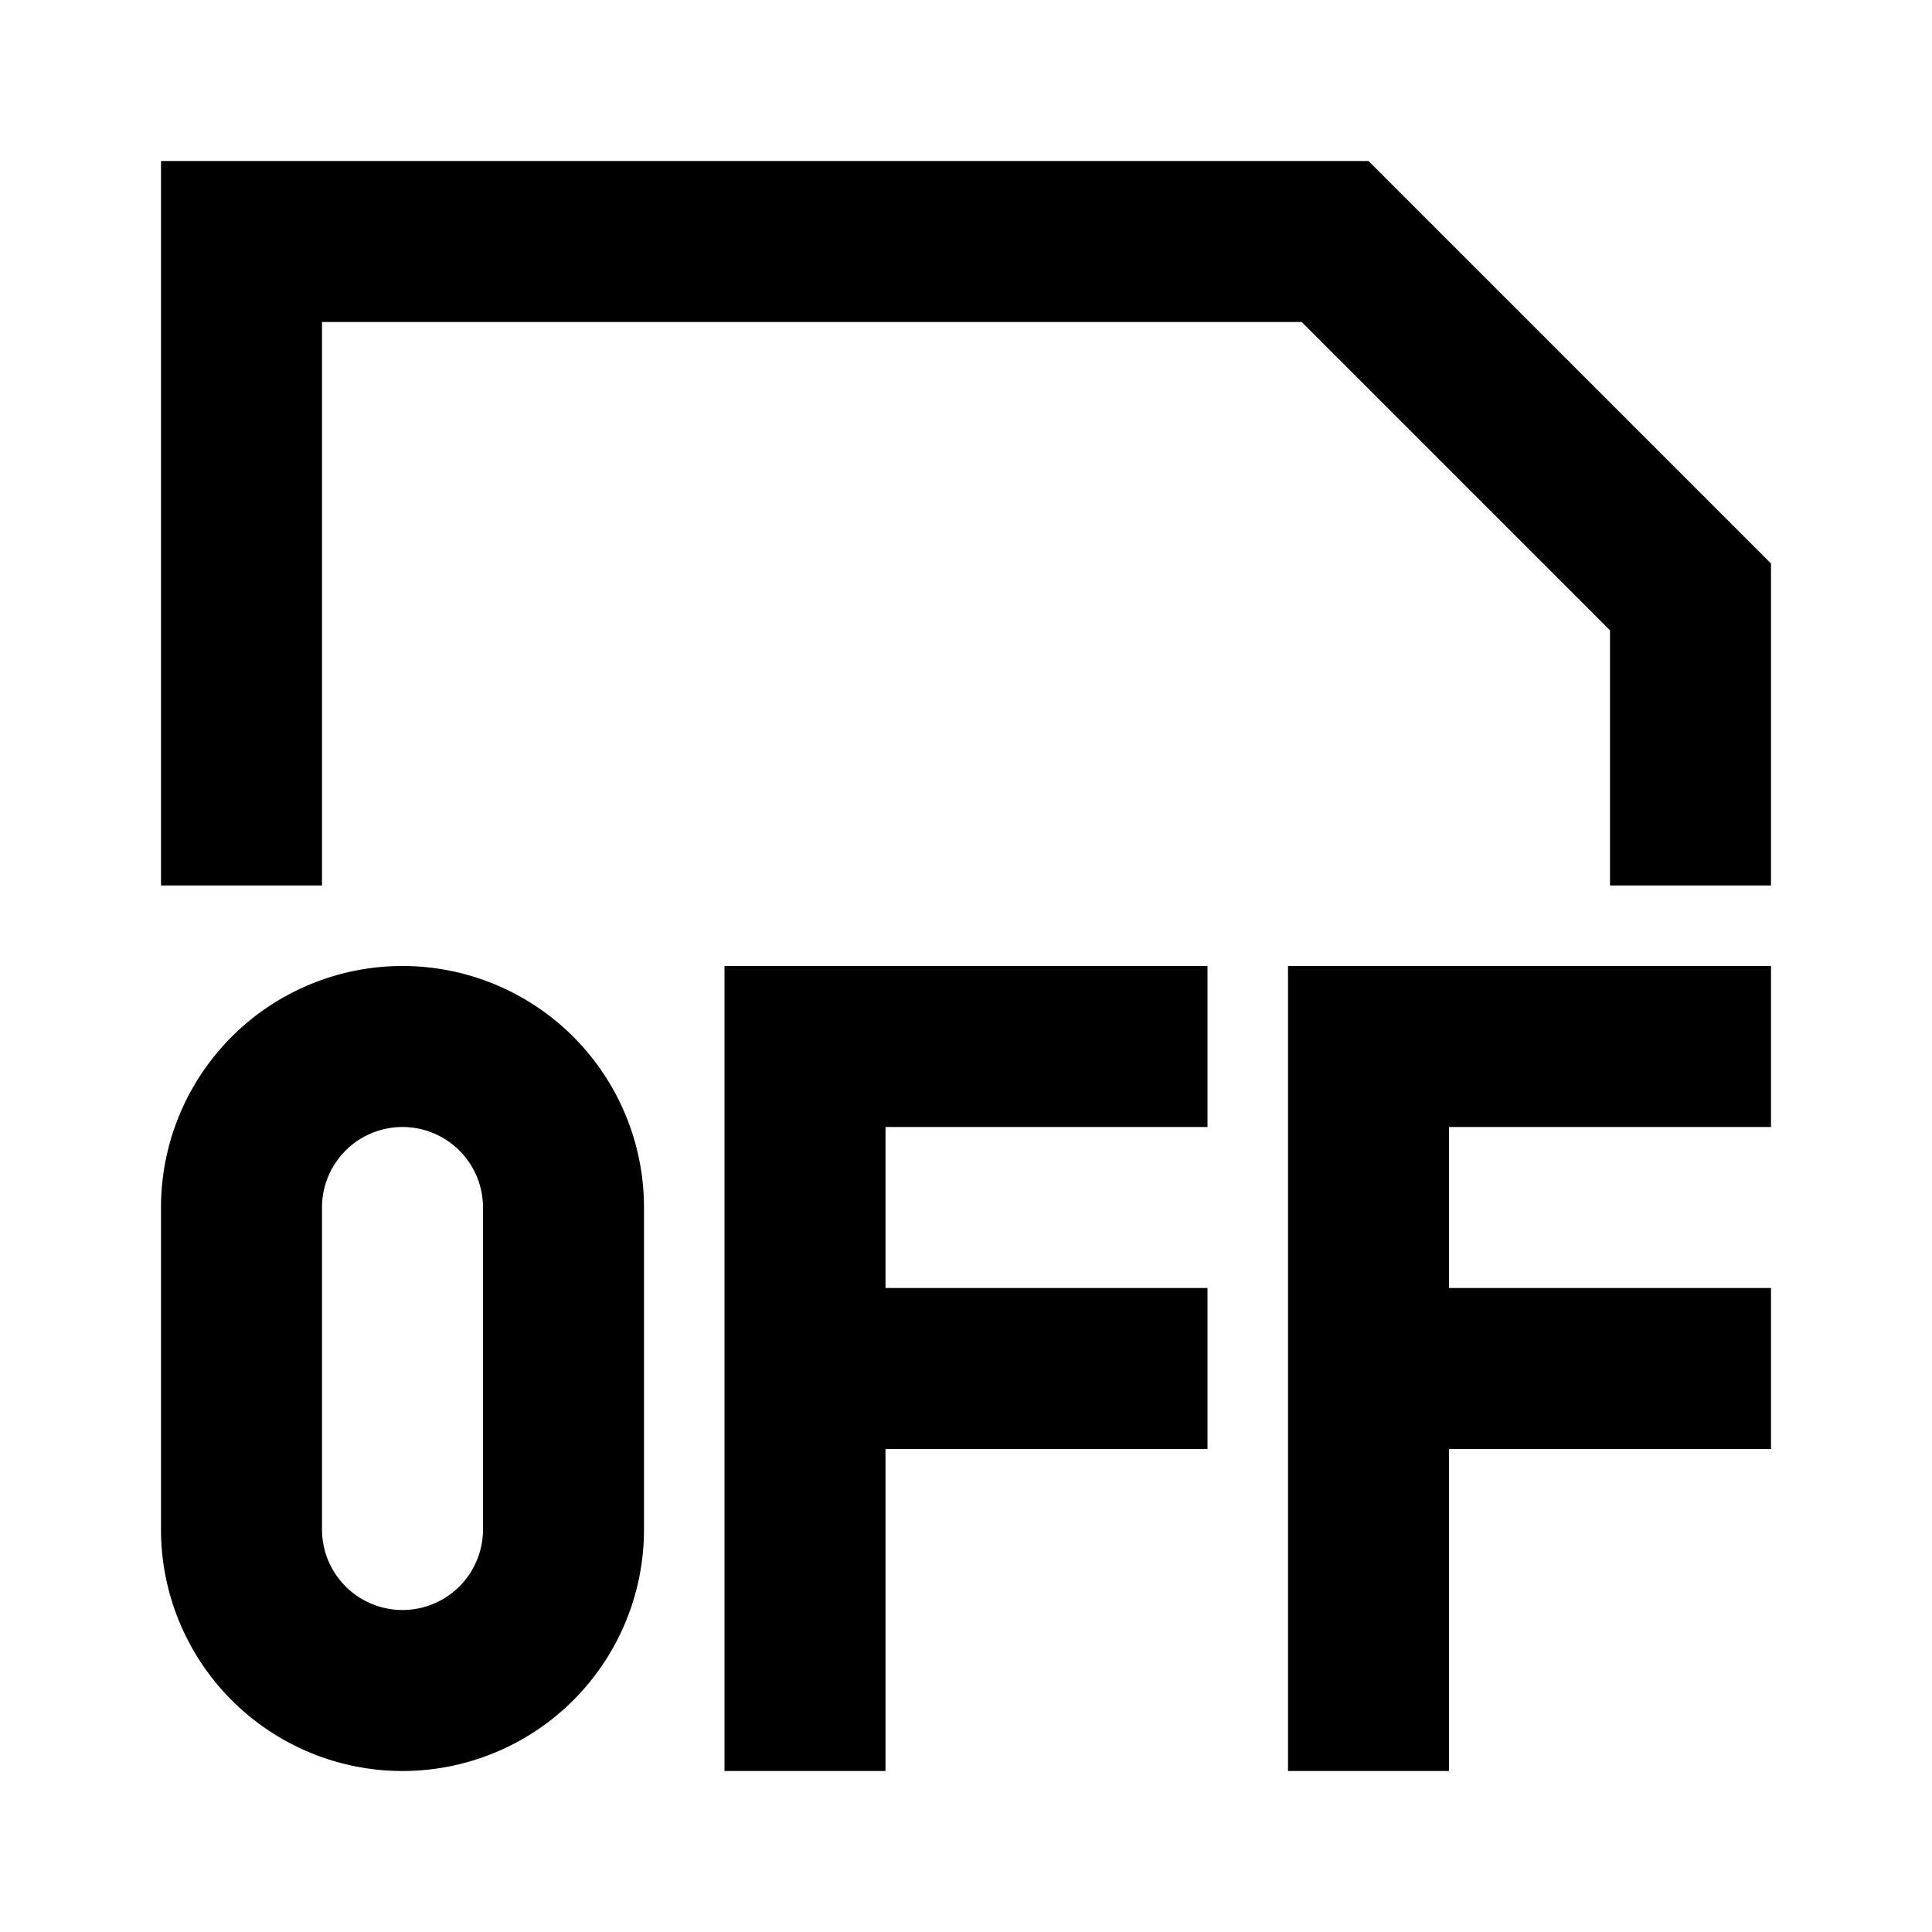 <svg xmlns="http://www.w3.org/2000/svg" viewBox="0 0 48 48"><rect width="48" height="48" style="fill:none"/><path d="M36,28v4h8v4H36v8H32V24H44v4Zm-6,0V24H18V44h4V36h8V32H22V28ZM34,4H4V22H8V8H32.34L40,15.66V22h4V14ZM10,28a2,2,0,0,0-2,2v8a2,2,0,0,0,4,0V30a2,2,0,0,0-2-2m0-4a6,6,0,0,1,6,6v8A6,6,0,0,1,4,38V30a6,6,0,0,1,6-6Z"/></svg>